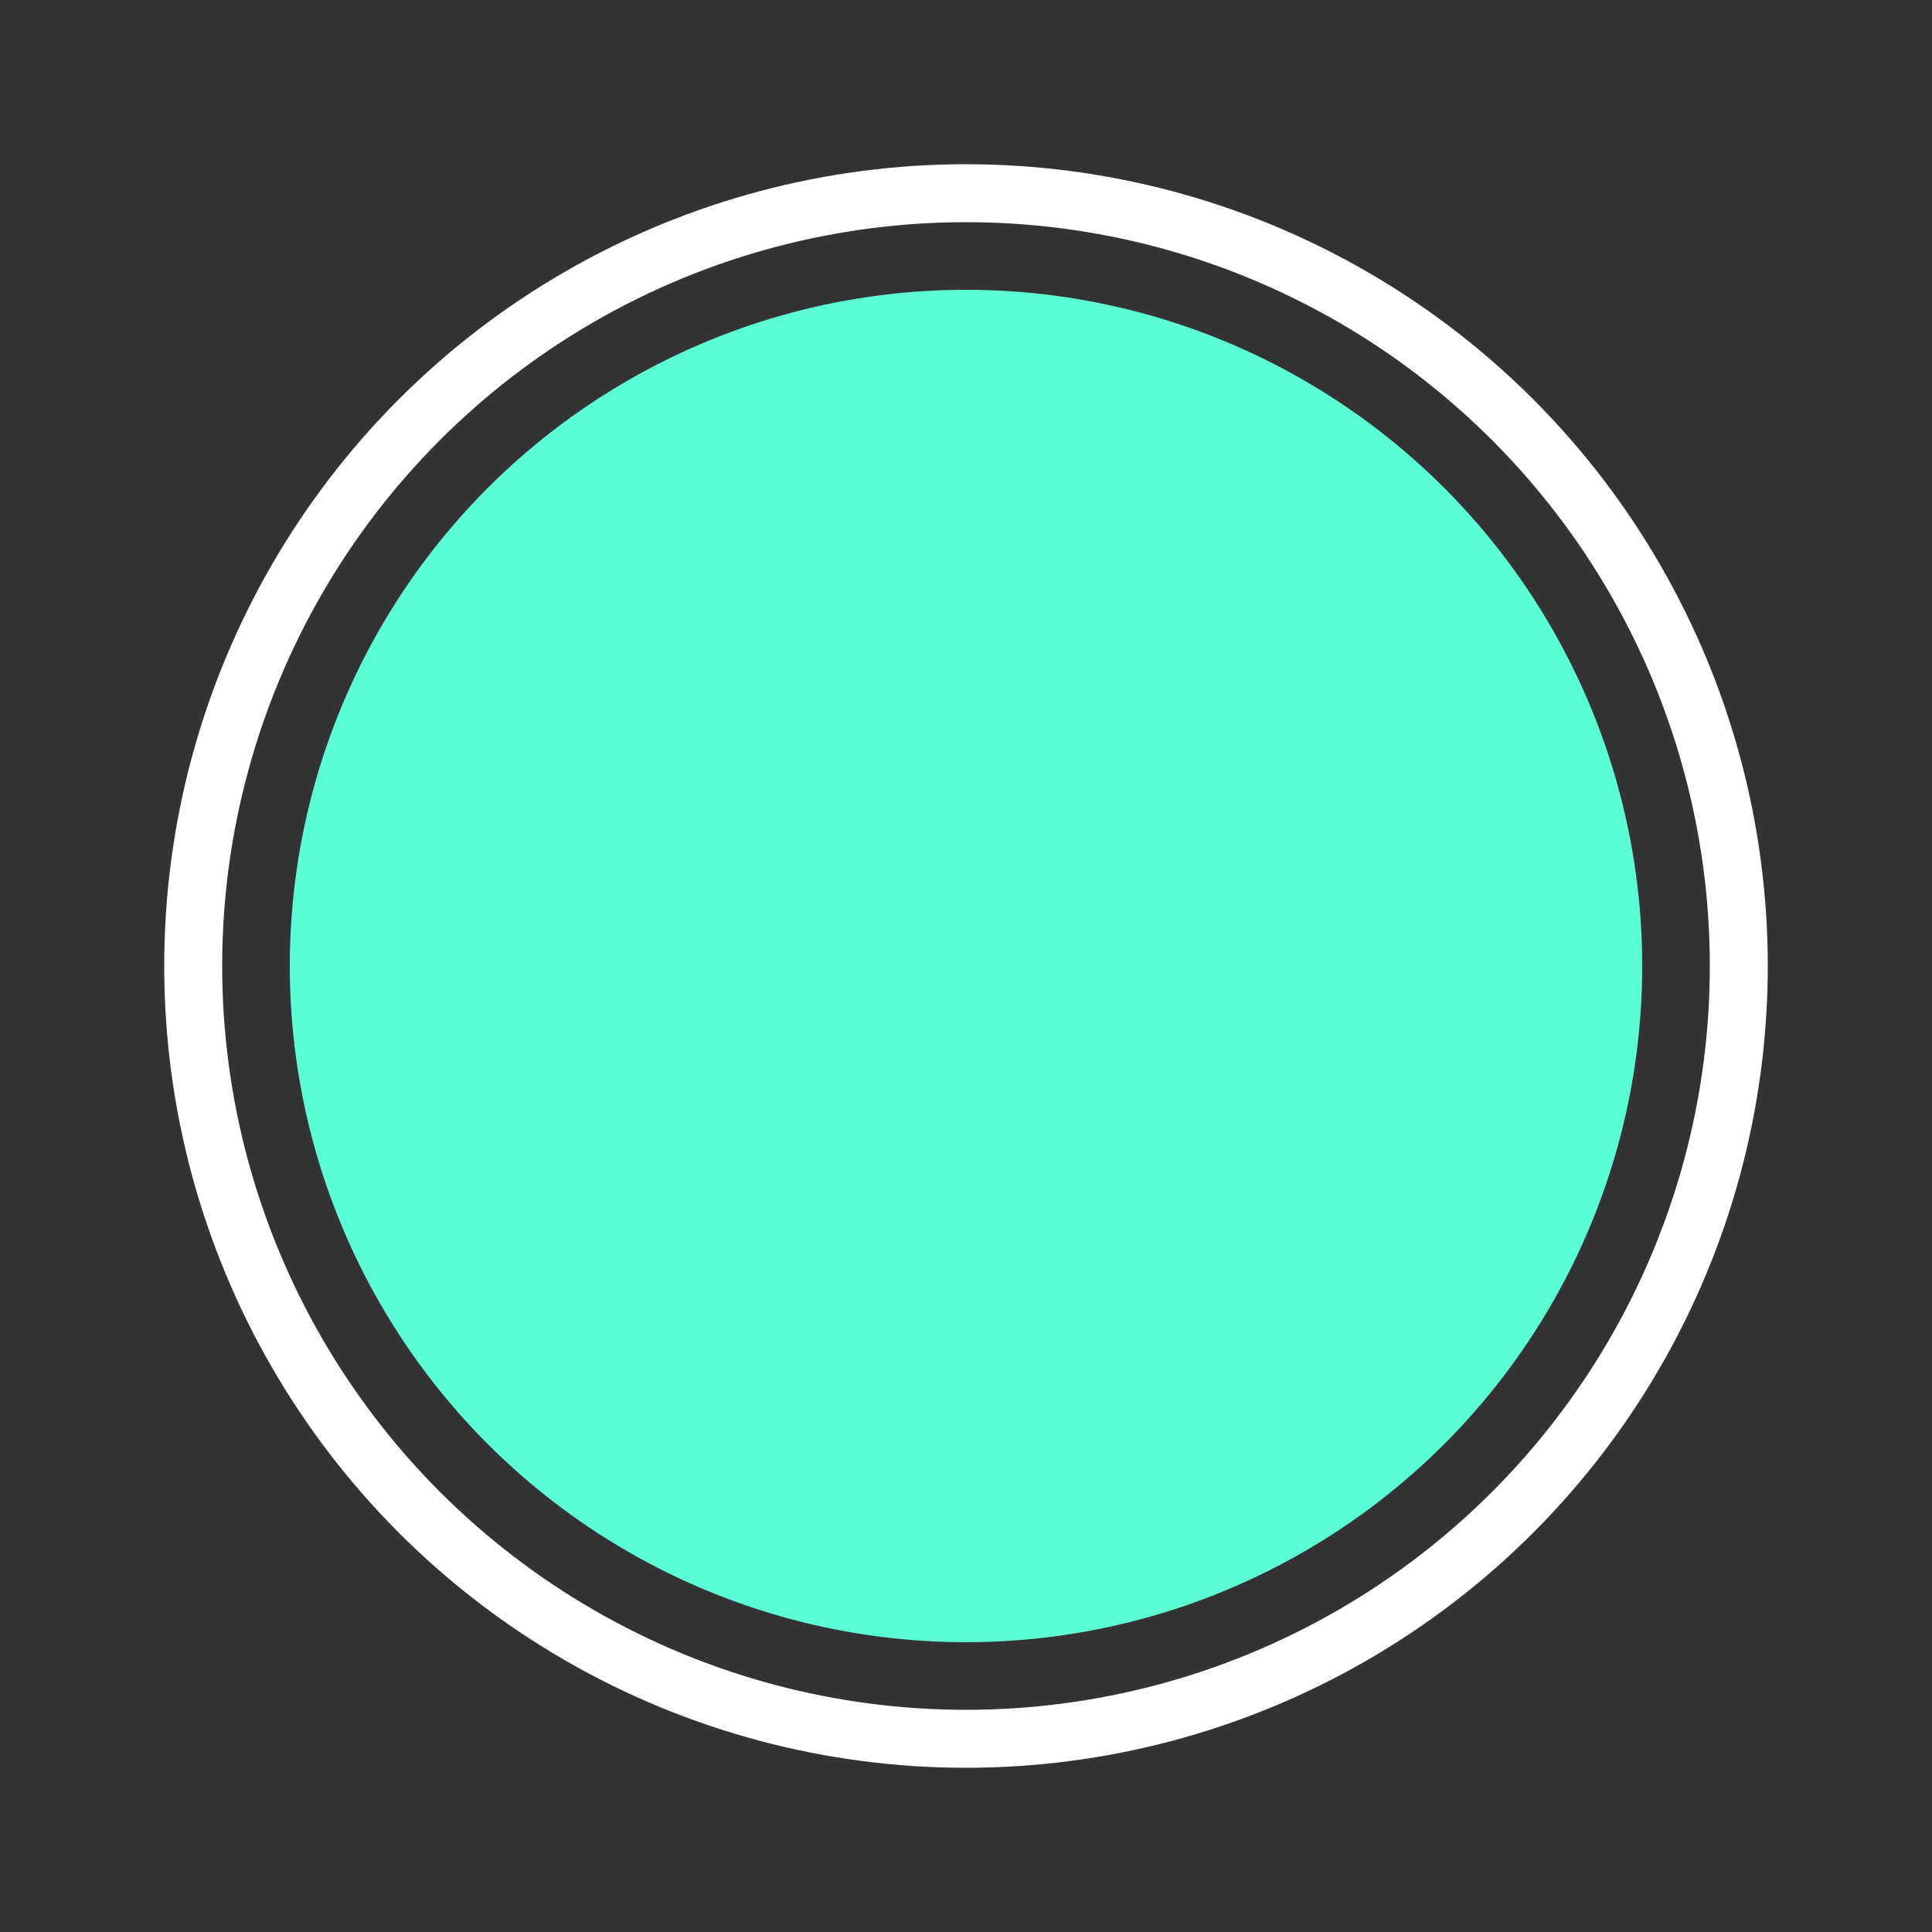<?xml version="1.0" encoding="utf-8"?>
<svg width='40px' height='40px' xmlns="http://www.w3.org/2000/svg"
 viewBox="0 0 100 100" preserveAspectRatio="xMidYMid" class="uil-ripple">
 <rect x="0" y="0" width="100" height="100" fill="#333333" stroke="none"/>
 <rect x="0" y="0" width="100" height="100" fill="none" class="bk"></rect><g> 
 <animate attributeName="opacity" dur="2s" repeatCount="indefinite" begin="0s" keyTimes="0;0.33;1" values="1;1;0">
 </animate><circle cx="50" cy="50" r="40" stroke="#ffffff" fill="none" stroke-width="3" stroke-linecap="round">
 <animate attributeName="r" dur="2s" repeatCount="indefinite" begin="0s" keyTimes="0;0.33;1" values="0;33;48"></animate>
 </circle></g><g>
 <circle cx="50" cy="50" r="35" stroke="none" fill="#5cffd6" stroke-width="6" stroke-linecap="round">
 </circle></g>
 </svg>